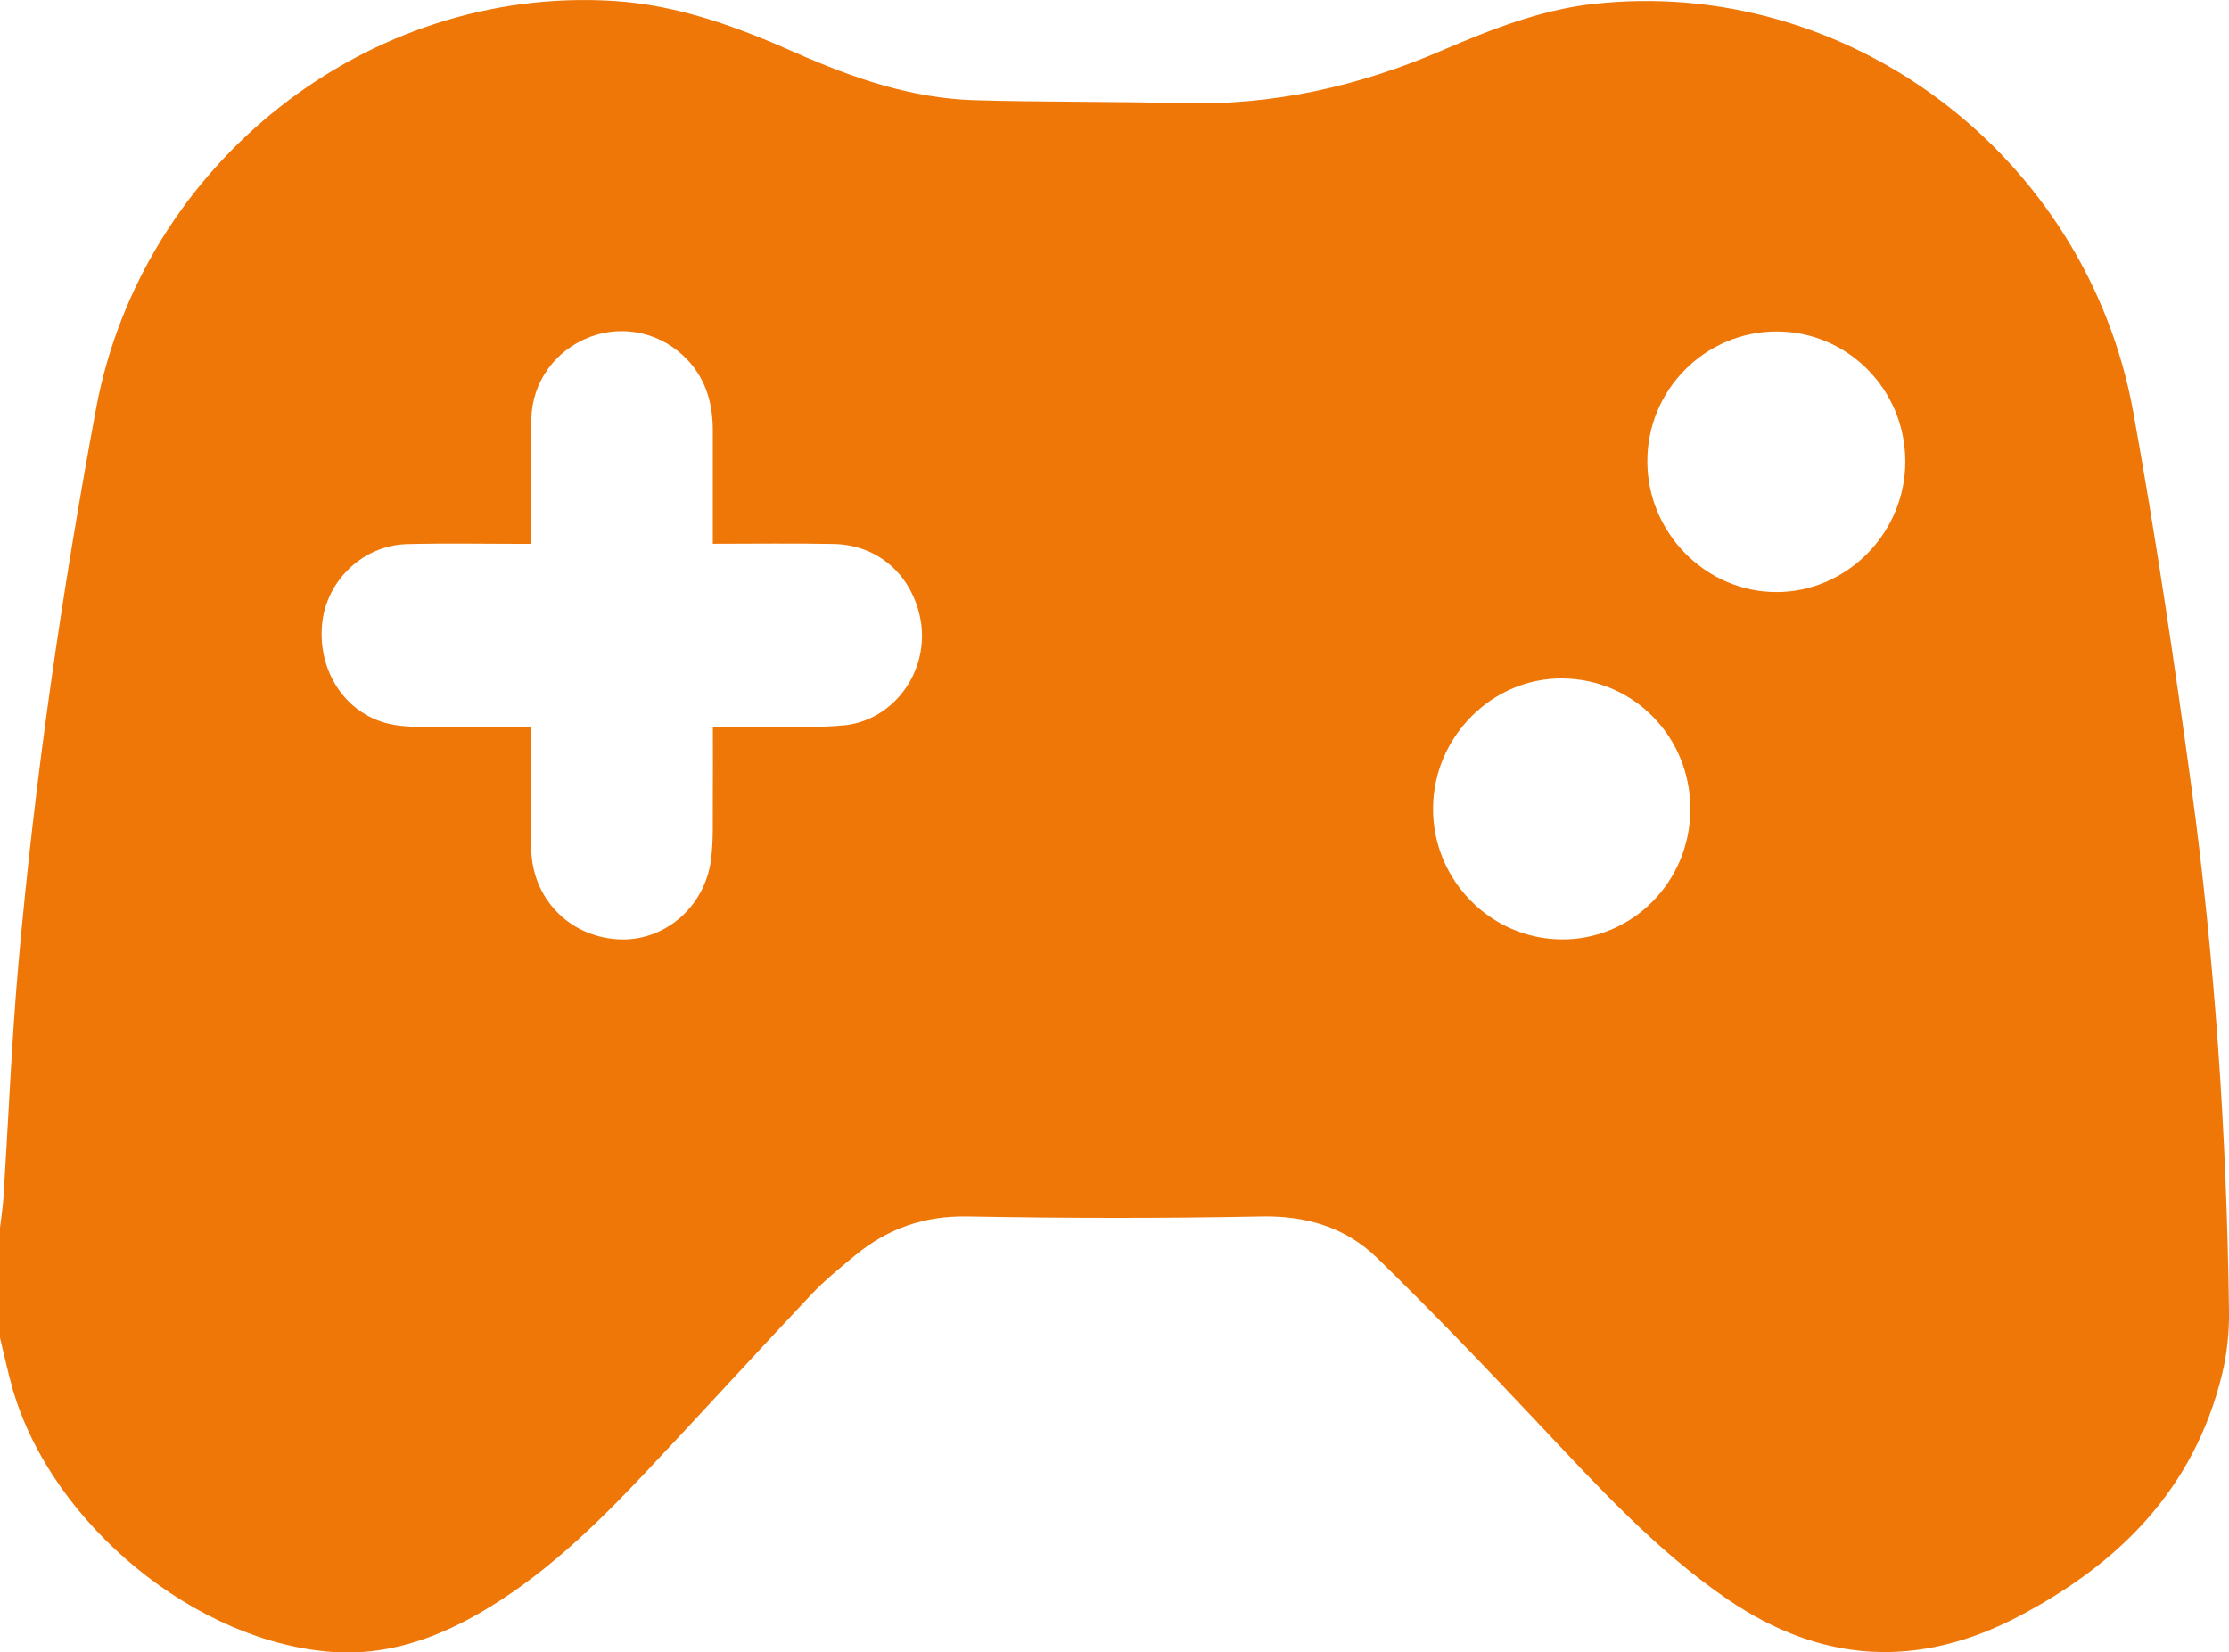 <svg width="58" height="43" viewBox="0 0 58 43" fill="none" xmlns="http://www.w3.org/2000/svg">
<g clip-path="url(#clip0_1_33)">
<path d="M57.019 20.458C56.577 17.207 56.094 13.957 55.51 10.729C54.302 4.051 48.084 -0.653 41.421 0.107C40.102 0.257 38.788 0.766 37.551 1.301C35.359 2.251 33.113 2.75 30.732 2.685C28.94 2.636 27.147 2.661 25.355 2.607C23.727 2.559 22.209 2.037 20.73 1.384C19.208 0.708 17.668 0.132 15.973 0.025C9.578 -0.378 3.687 4.245 2.499 10.637C1.612 15.407 0.913 20.204 0.483 25.038C0.303 27.073 0.221 29.118 0.091 31.158C0.074 31.422 0.03 31.684 0 31.947V34.814C0.109 35.256 0.203 35.704 0.328 36.142C1.347 39.676 5.121 42.765 8.693 42.991C10.038 43.077 11.261 42.668 12.418 42.012C14.084 41.064 15.449 39.744 16.756 38.361C18.216 36.813 19.648 35.238 21.107 33.69C21.457 33.319 21.858 32.993 22.253 32.667C23.102 31.967 24.053 31.634 25.177 31.655C27.725 31.702 30.275 31.705 32.823 31.655C33.988 31.632 35.014 31.938 35.832 32.733C37.273 34.135 38.664 35.59 40.042 37.054C41.58 38.686 43.088 40.344 44.953 41.618C47.406 43.294 49.926 43.431 52.542 42.055C55.148 40.683 57.096 38.74 57.82 35.759C57.949 35.227 58.008 34.663 58 34.114C57.941 29.543 57.635 24.988 57.019 20.459V20.458ZM21.917 18.88C21.074 18.95 20.22 18.912 19.373 18.921C19.131 18.924 18.887 18.921 18.549 18.921C18.549 19.568 18.554 20.169 18.548 20.77C18.542 21.304 18.569 21.843 18.501 22.371C18.337 23.628 17.257 24.523 16.059 24.442C14.791 24.356 13.844 23.37 13.822 22.081C13.806 21.053 13.819 20.024 13.819 18.921C12.931 18.921 12.086 18.929 11.242 18.918C10.866 18.913 10.479 18.921 10.117 18.835C8.98 18.566 8.26 17.458 8.382 16.23C8.494 15.106 9.445 14.19 10.589 14.159C11.641 14.132 12.693 14.153 13.821 14.153C13.821 13.032 13.806 11.969 13.825 10.906C13.844 9.934 14.455 9.107 15.354 8.767C16.247 8.431 17.245 8.671 17.898 9.374C18.38 9.893 18.549 10.52 18.548 11.212C18.546 12.165 18.548 13.116 18.548 14.15C19.628 14.15 20.661 14.135 21.692 14.155C22.822 14.176 23.696 14.928 23.938 16.048C24.23 17.406 23.287 18.767 21.917 18.88ZM40.627 24.445C38.78 24.429 37.279 22.895 37.289 21.033C37.298 19.172 38.83 17.637 40.66 17.655C42.519 17.673 43.992 19.186 43.984 21.067C43.975 22.948 42.472 24.46 40.628 24.446L40.627 24.445ZM46.224 15.407C44.39 15.407 42.868 13.87 42.865 12.011C42.861 10.148 44.362 8.633 46.22 8.626C48.072 8.62 49.574 10.13 49.577 12.006C49.58 13.866 48.06 15.407 46.226 15.407H46.224Z" fill="#EF7708"/>
</g>
<defs>
<clipPath id="clip0_1_33">
<rect width="58" height="43" fill="white"/>
</clipPath>
</defs>
</svg>
